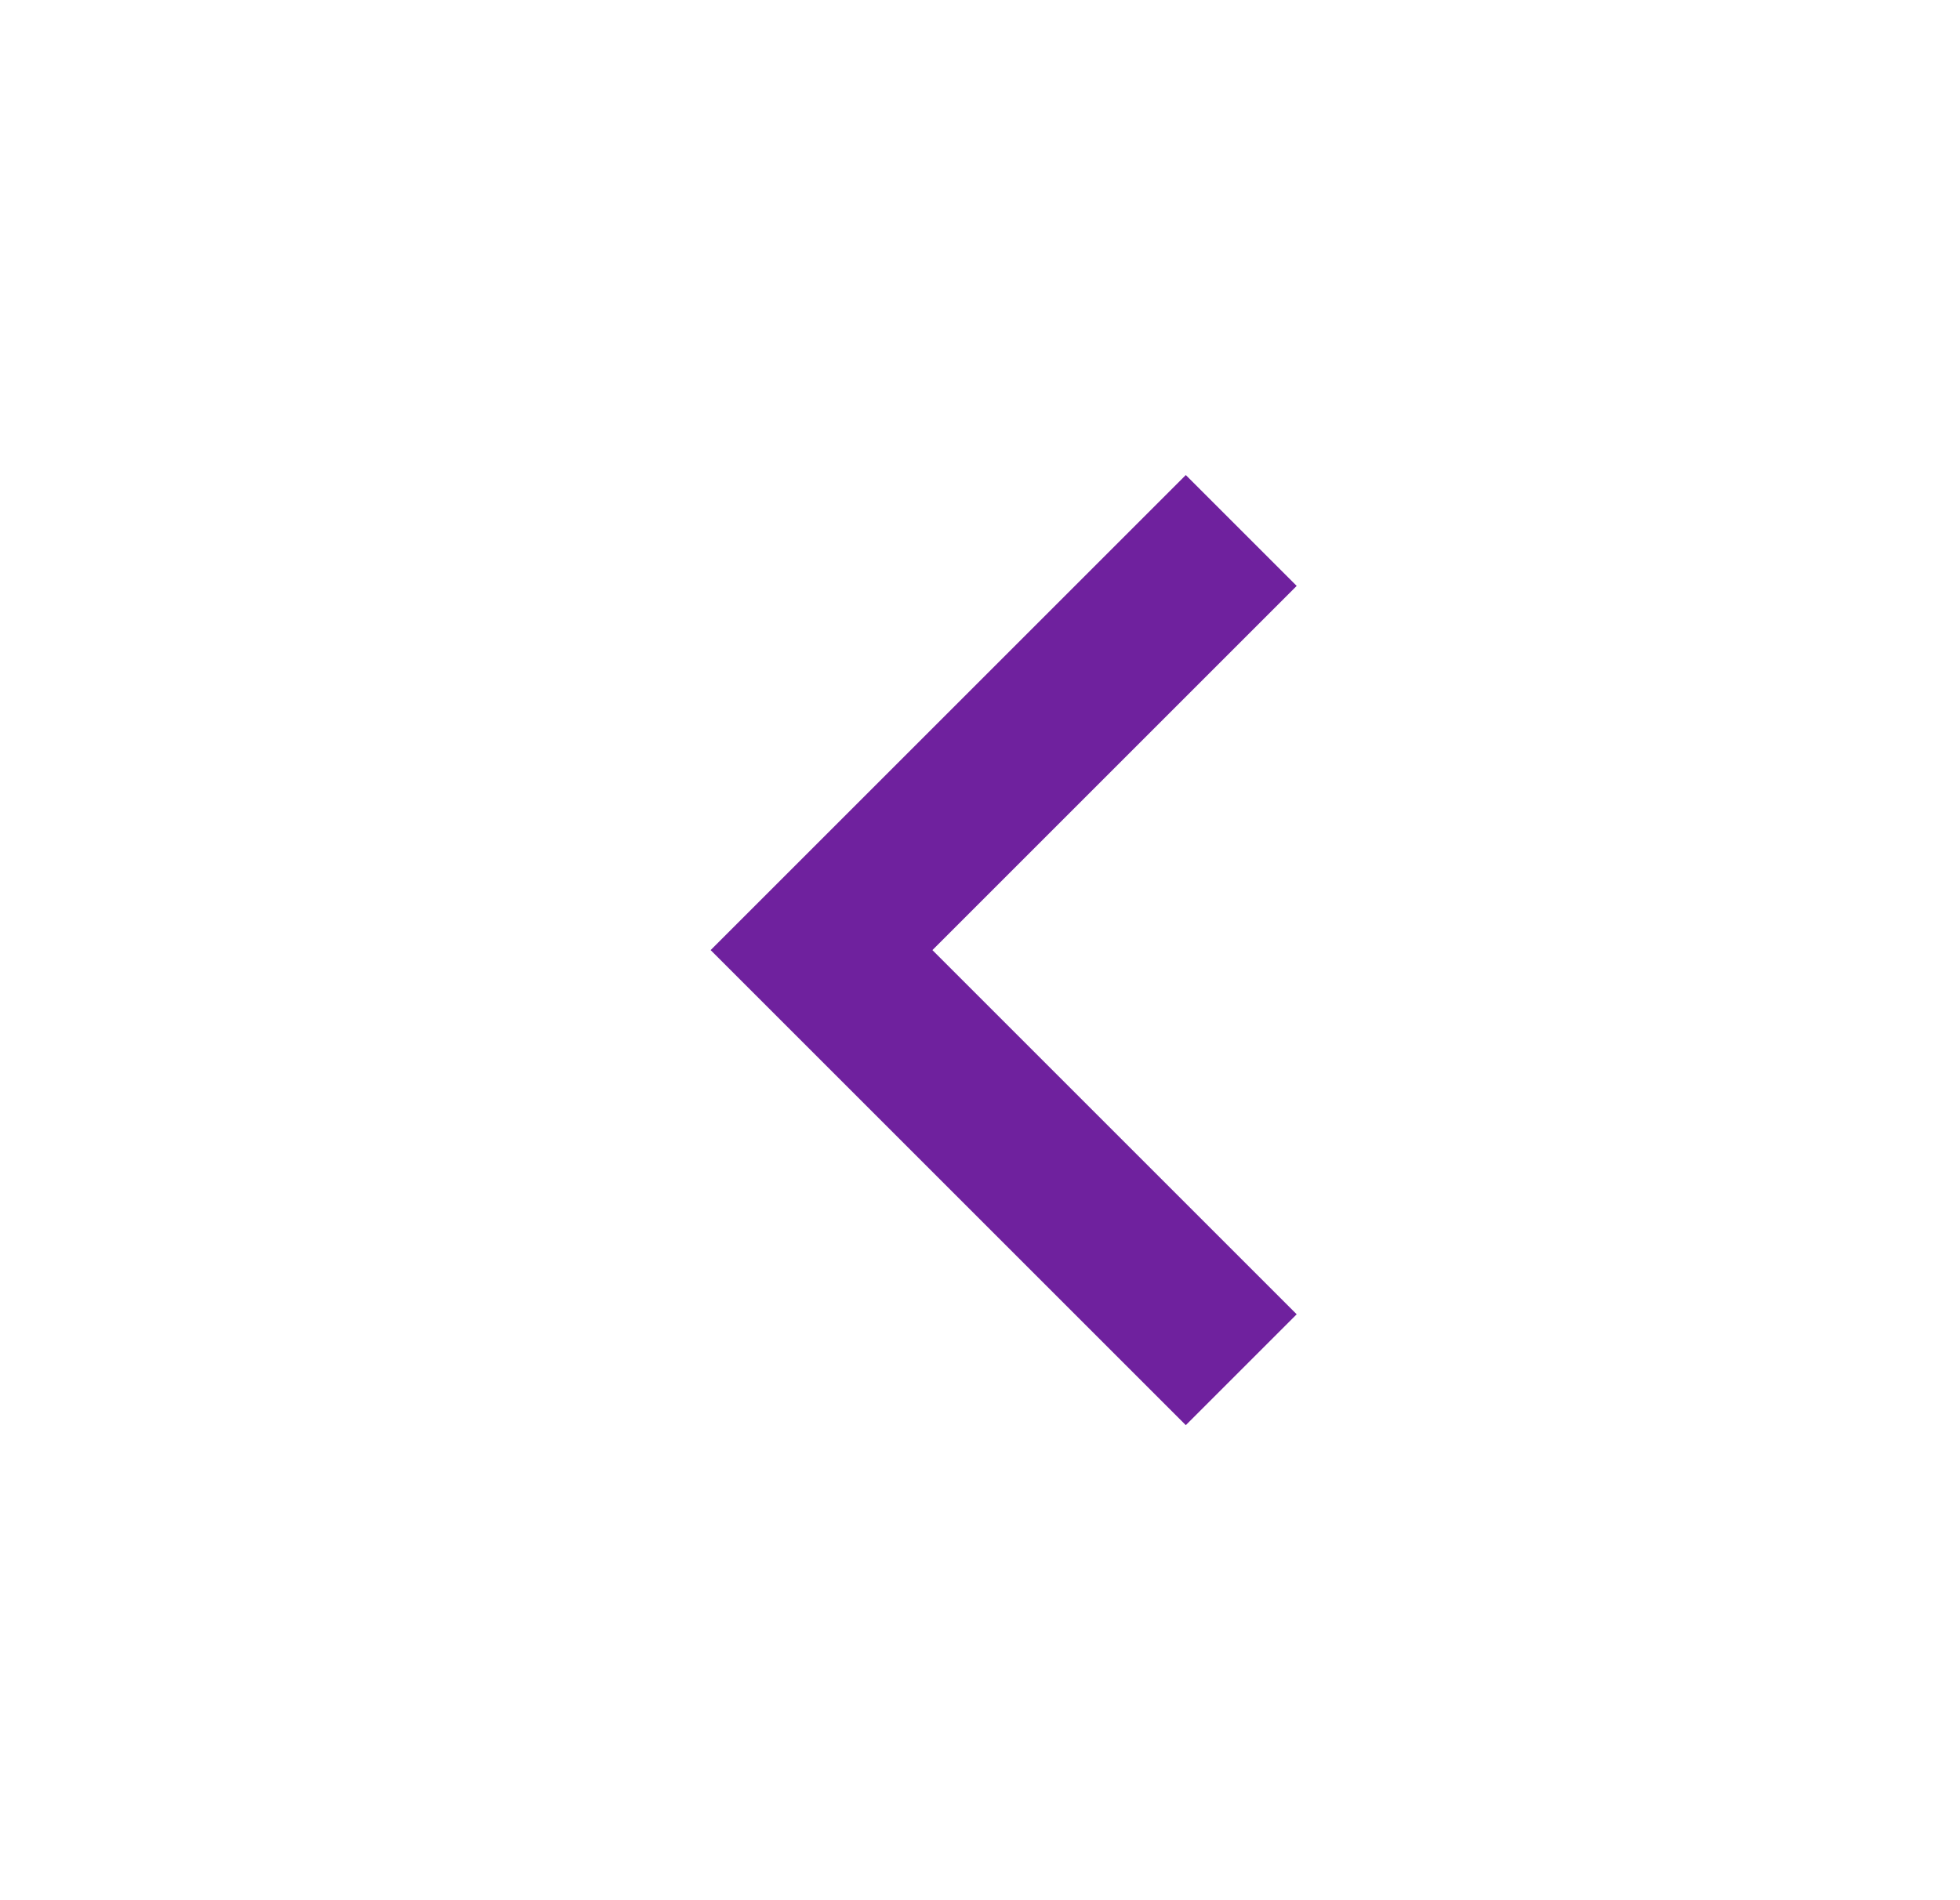 <svg width="33" height="32" viewBox="0 0 33 32" fill="none" xmlns="http://www.w3.org/2000/svg">
<path d="M15.699 16L21.832 9.867L19.965 8L11.965 16L19.965 24L21.832 22.133L15.699 16Z" fill="#6F219E"/>
</svg>
